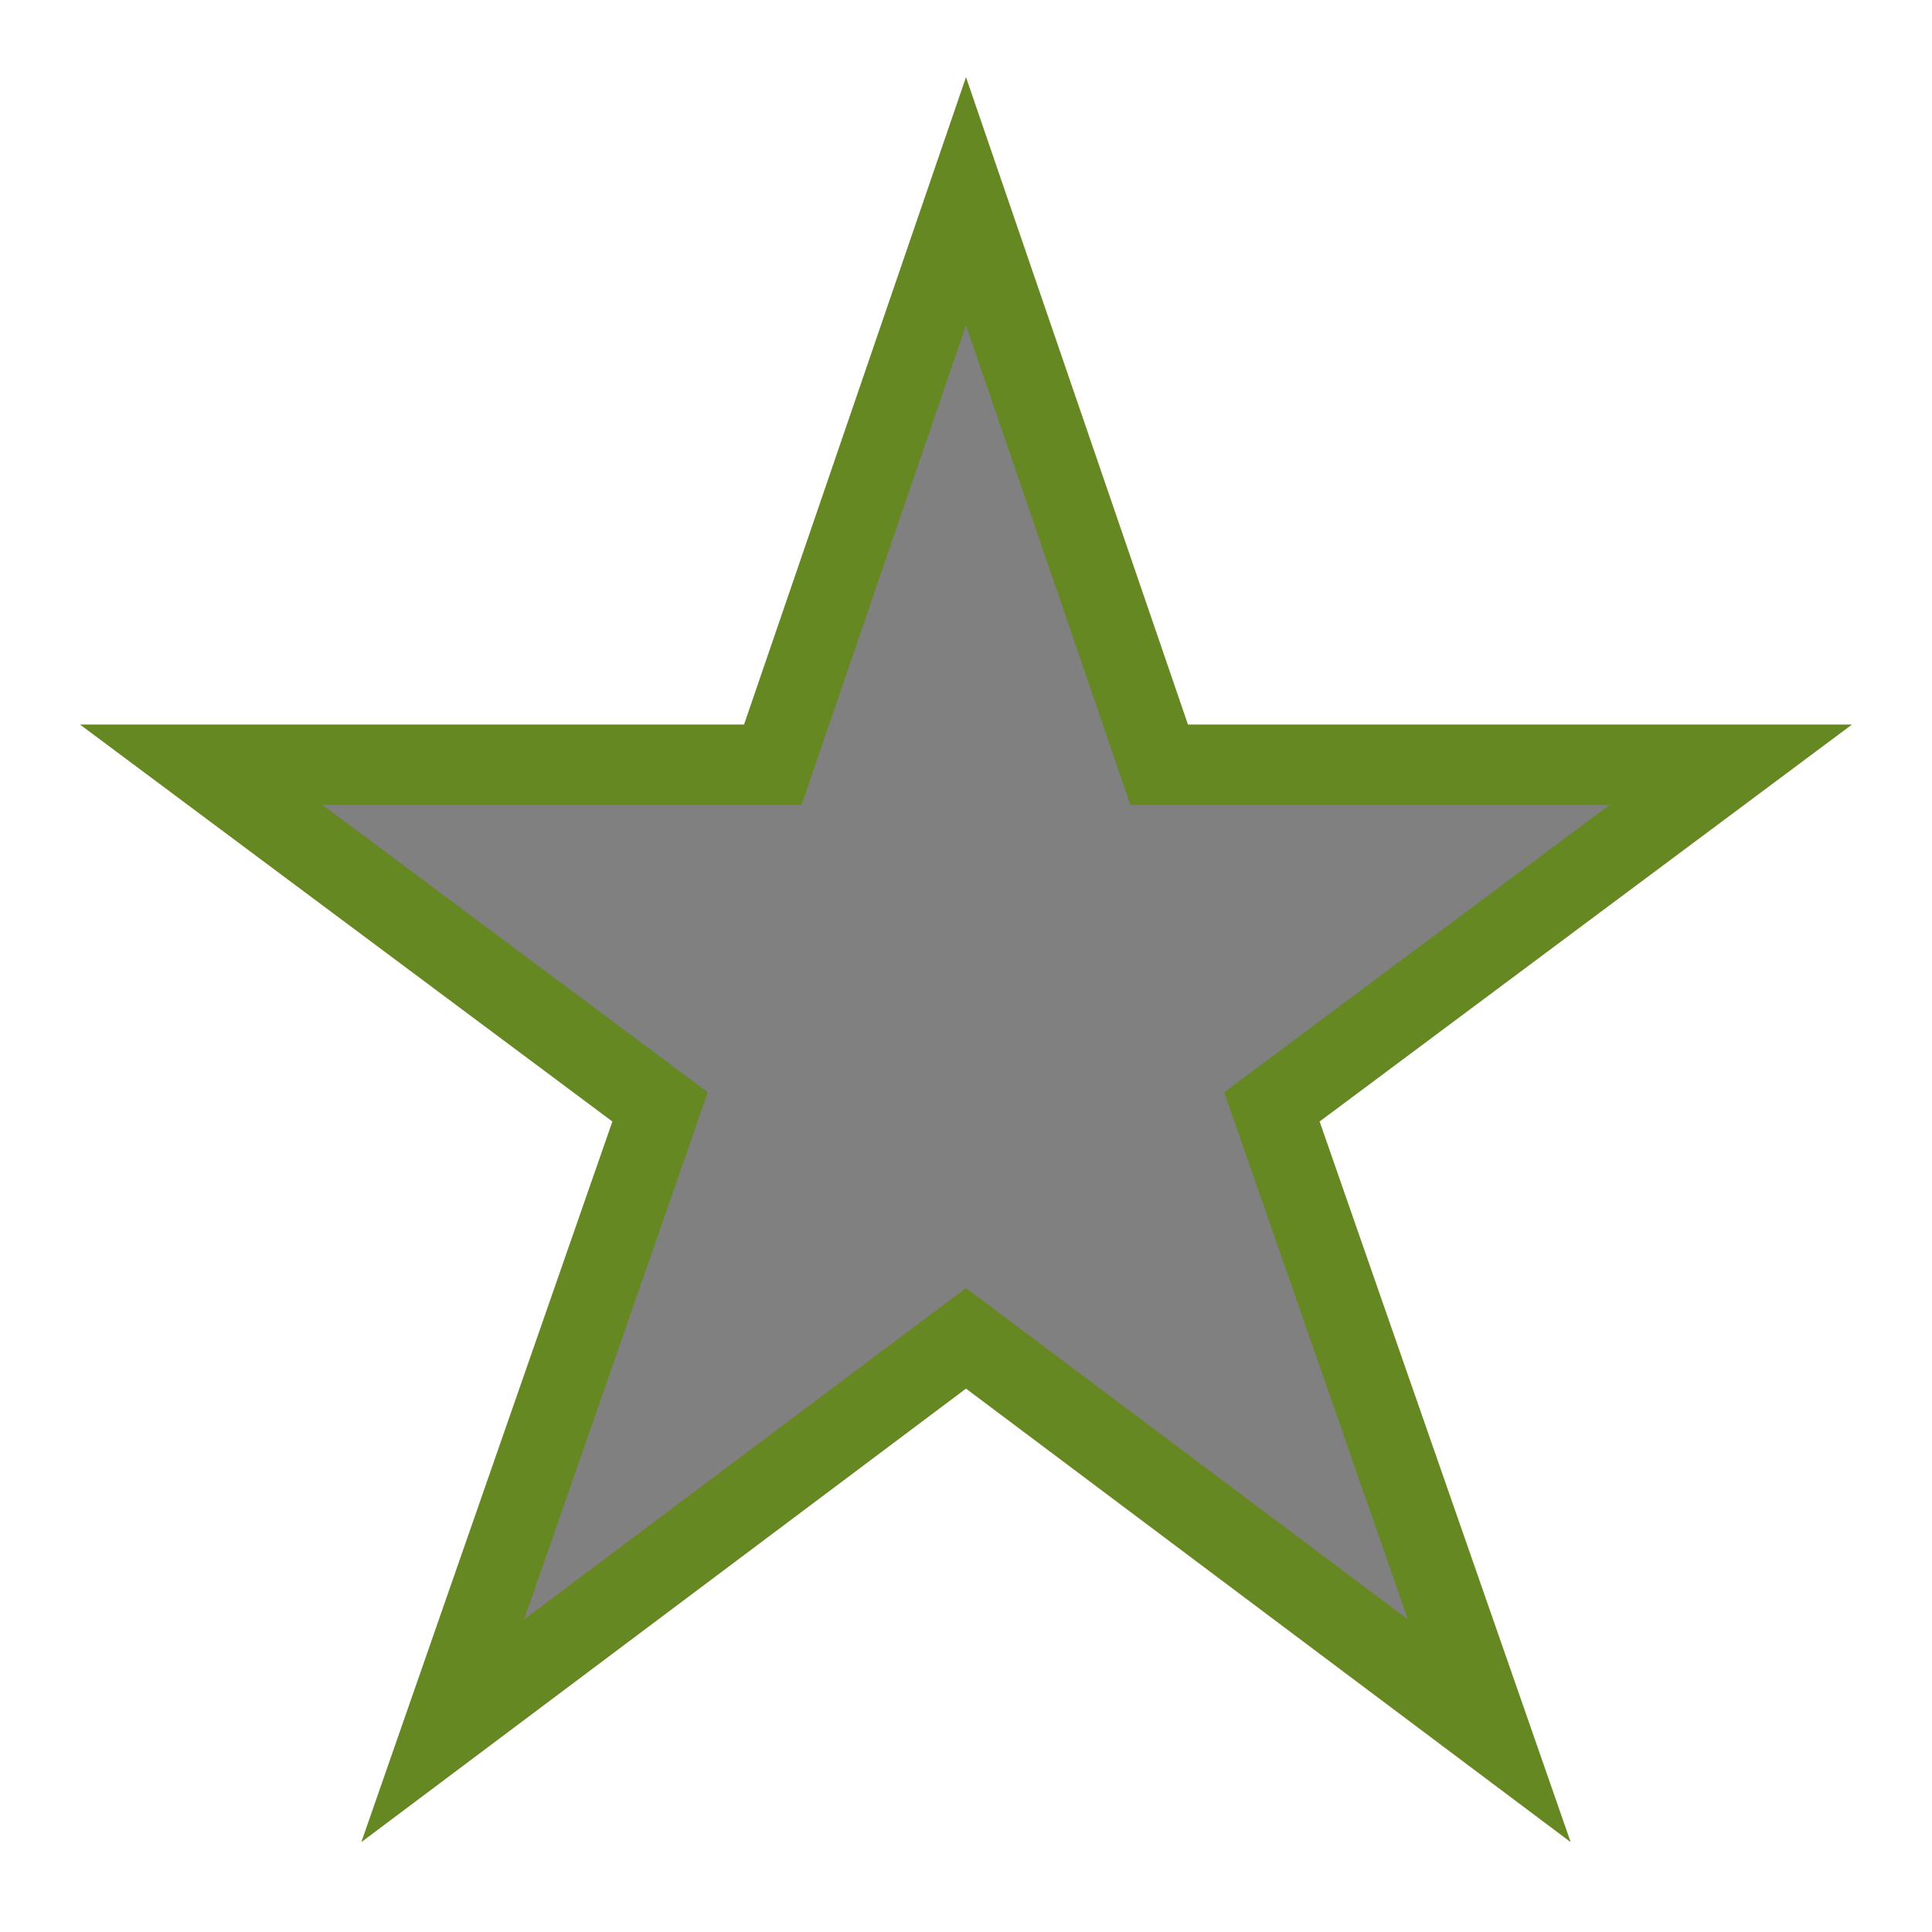 <?xml version="1.0" encoding="UTF-8"?>
<svg xmlns="http://www.w3.org/2000/svg" width="24" height="24">
  <path fill="grey" stroke="#682" d="M 12,2.5 14.4,9.5 21.5,9.5 15.8,13.75 18.5,21.5 12,16.625 5.5,21.5 8.2,13.75 2.5,9.5 9.6,9.5 z"/>
</svg>
